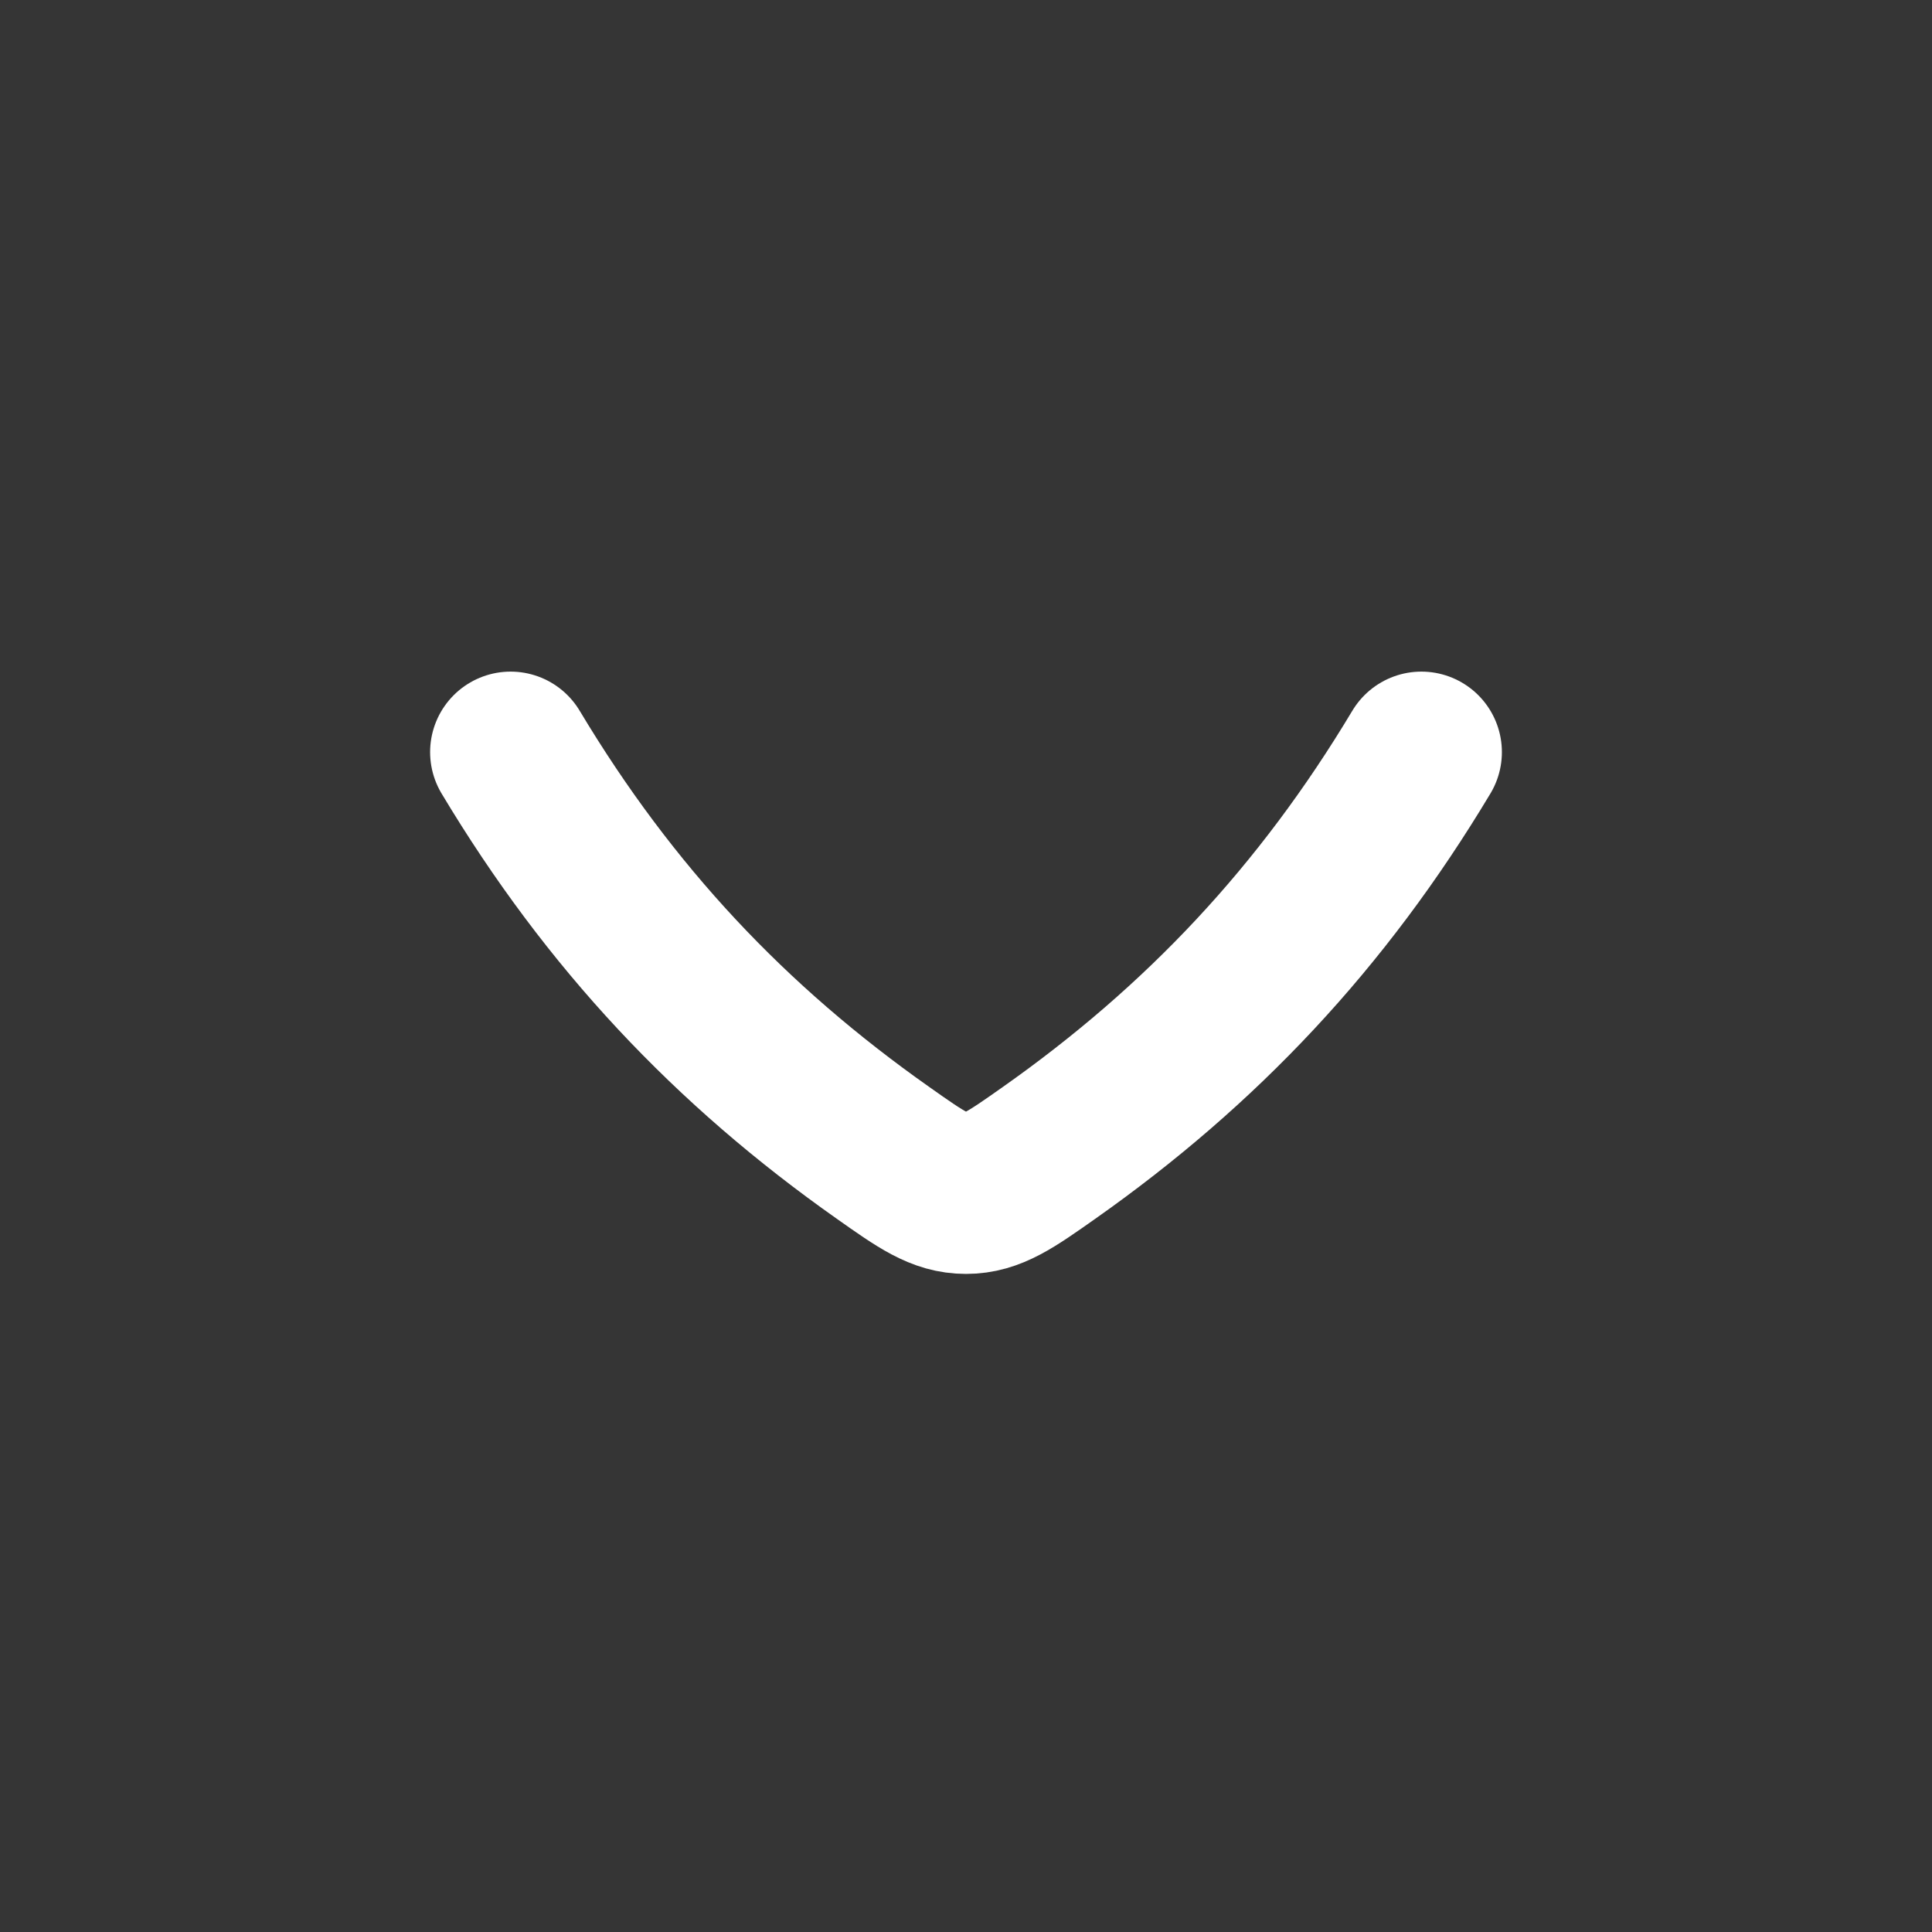 <svg width="24" height="24" viewBox="0 0 24 24" fill="none" xmlns="http://www.w3.org/2000/svg">
<rect x="0" y="0" width="24" height="24" fill="#333333" stroke="none"/>
<path d="M24 0V24H0V0H24Z" fill="white" fill-opacity="0.01"/>
<path d="M6.343 9.343C7.573 11.396 9.074 12.987 10.973 14.324C11.446 14.658 11.683 14.825 12 14.825C12.317 14.825 12.554 14.658 13.028 14.324C14.926 12.987 16.427 11.396 17.657 9.343" stroke="#FFFFFF" stroke-width="2" stroke-linecap="round" stroke-linejoin="round"/>
</svg>
